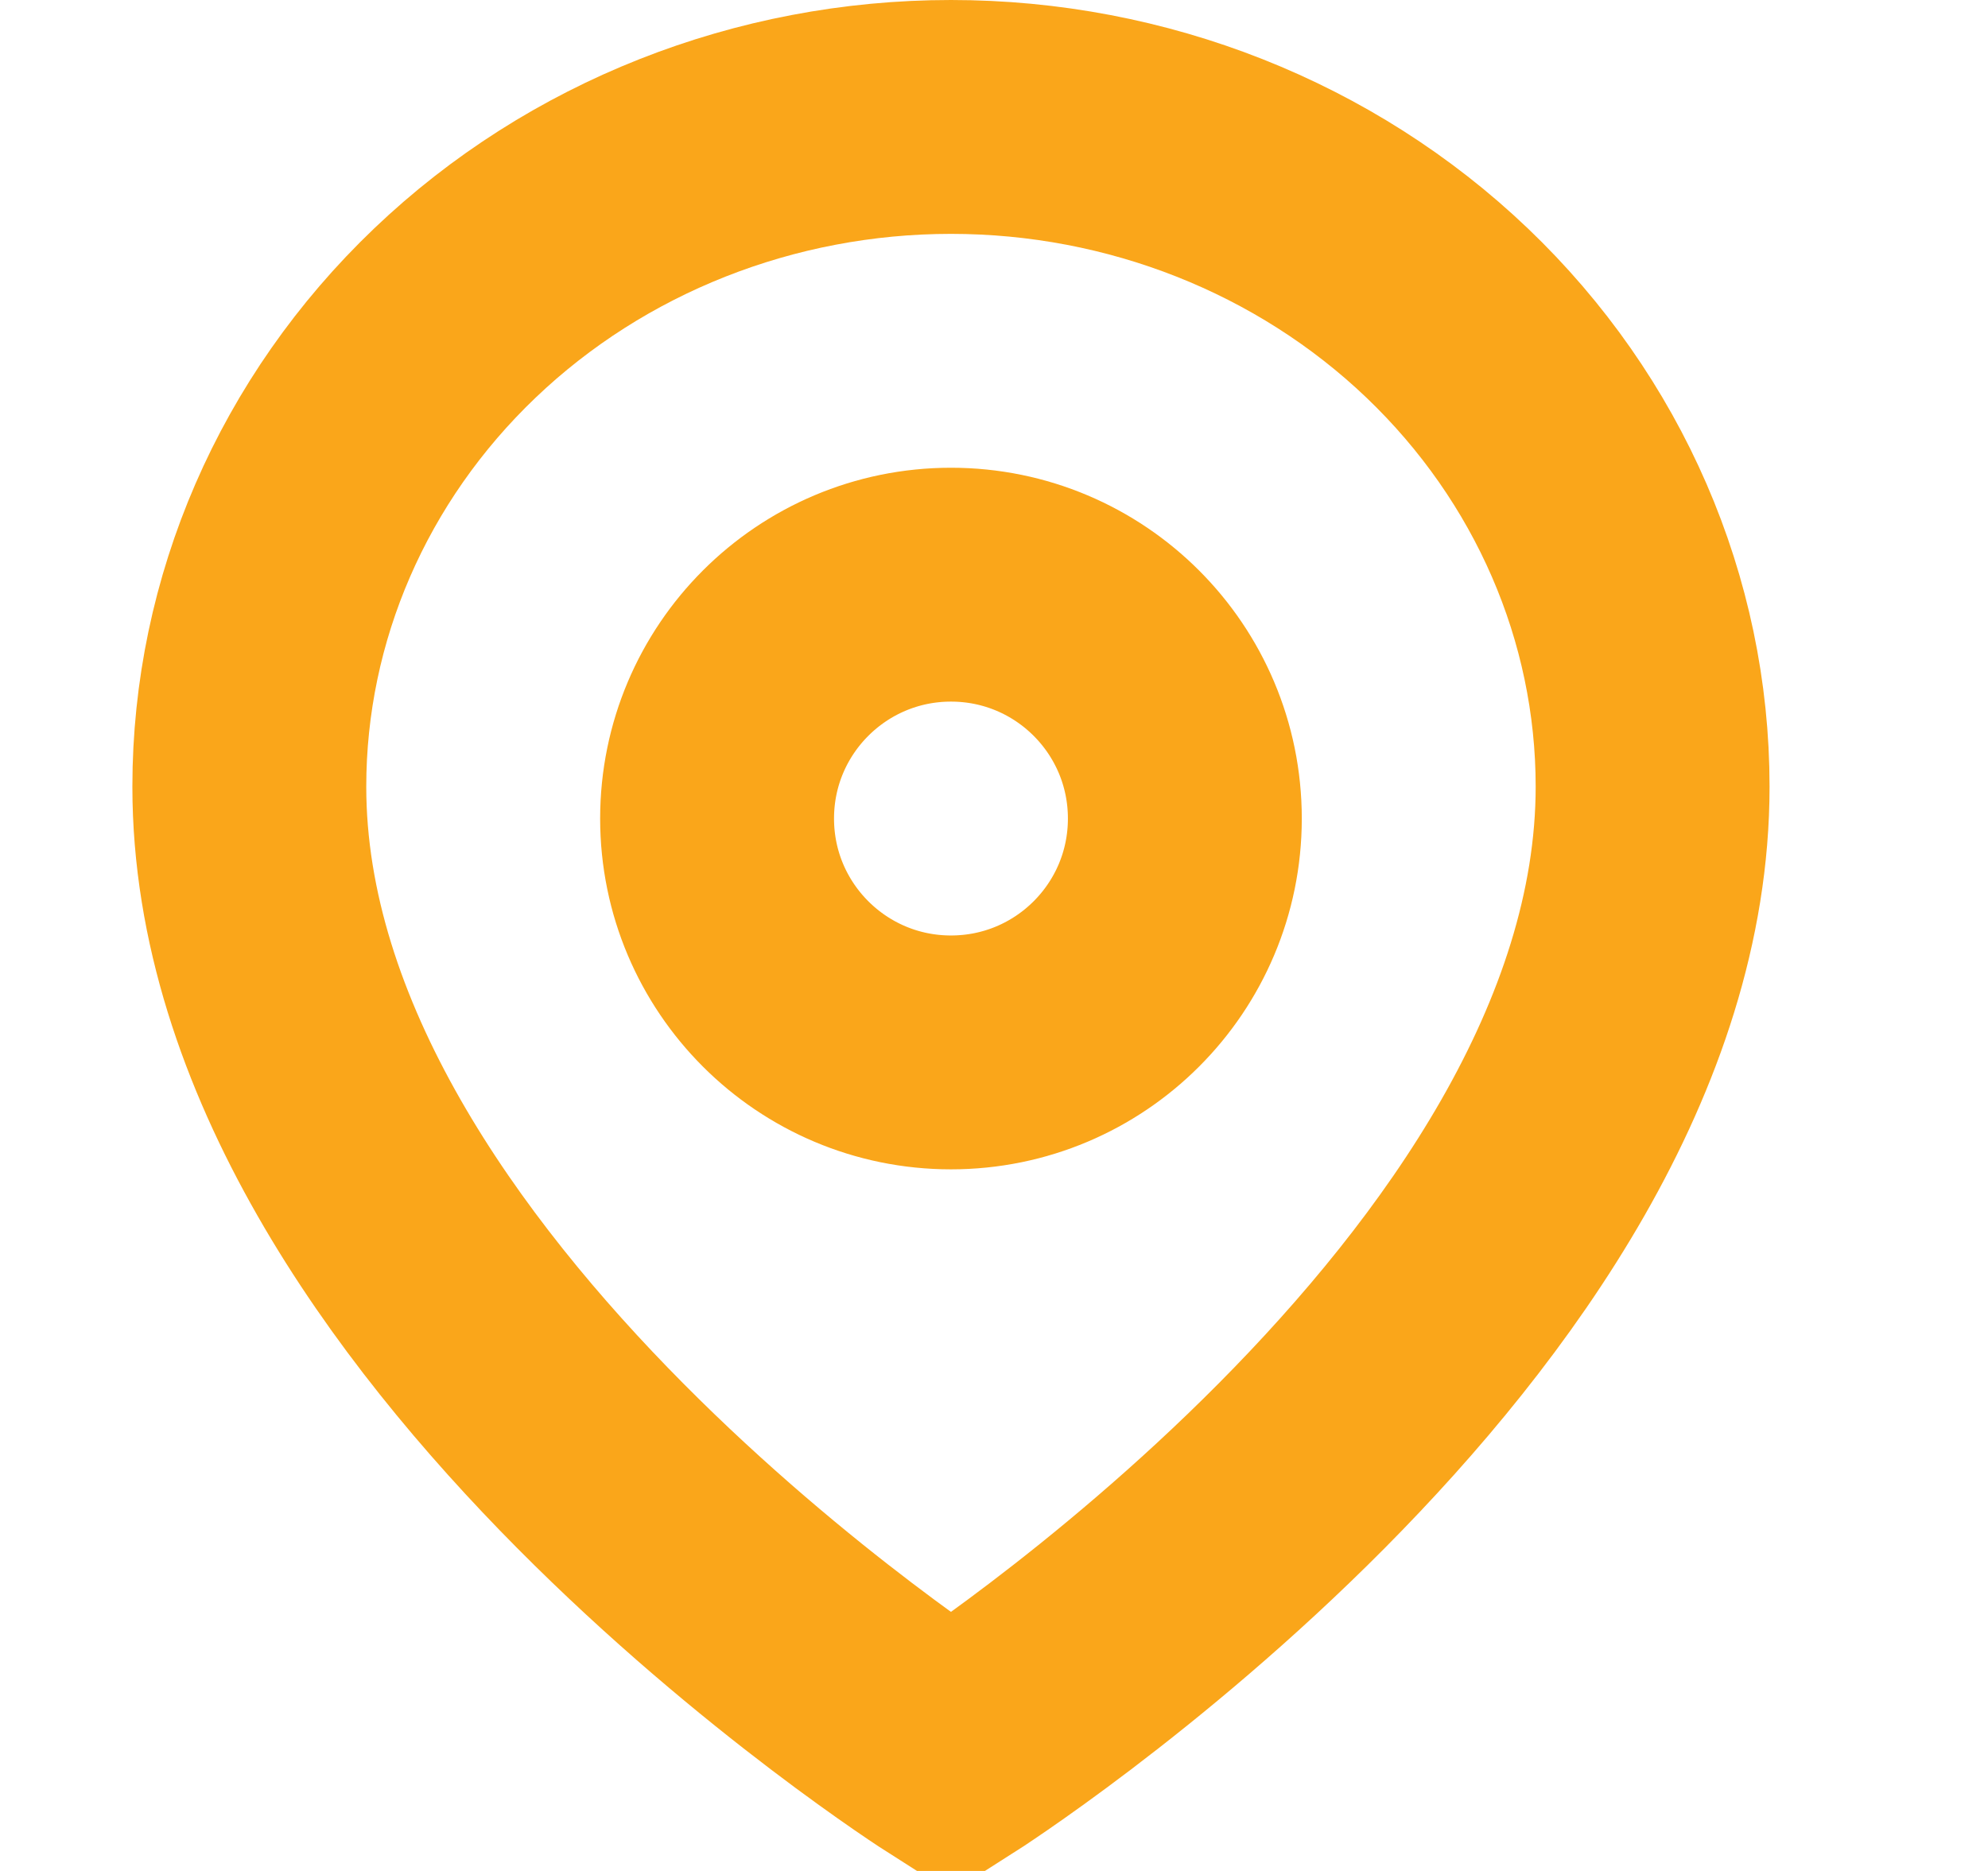 <svg width="17" height="16" viewBox="0 0 17 16" fill="none" xmlns="http://www.w3.org/2000/svg">
<g clip-path="url(#clip0_405_629)">
<path fill-rule="evenodd" clip-rule="evenodd" d="M14.132 6.727C14.132 11.182 8.132 15 8.132 15C8.132 15 2.132 11.182 2.132 6.727C2.132 5.208 2.764 3.752 3.89 2.677C5.015 1.603 6.541 1 8.132 1C9.724 1 11.25 1.603 12.375 2.677C13.5 3.752 14.132 5.208 14.132 6.727ZM8.132 9C9.237 9 10.132 8.105 10.132 7C10.132 5.895 9.237 5 8.132 5C7.028 5 6.132 5.895 6.132 7C6.132 8.105 7.028 9 8.132 9Z" stroke="#FAA61A" stroke-width="2"/>
</g>
<defs>
<clipPath id="clip0_405_629">
<rect width="16" height="16" fill="white" transform="translate(0.132)"/>
</clipPath>
</defs>
</svg>
